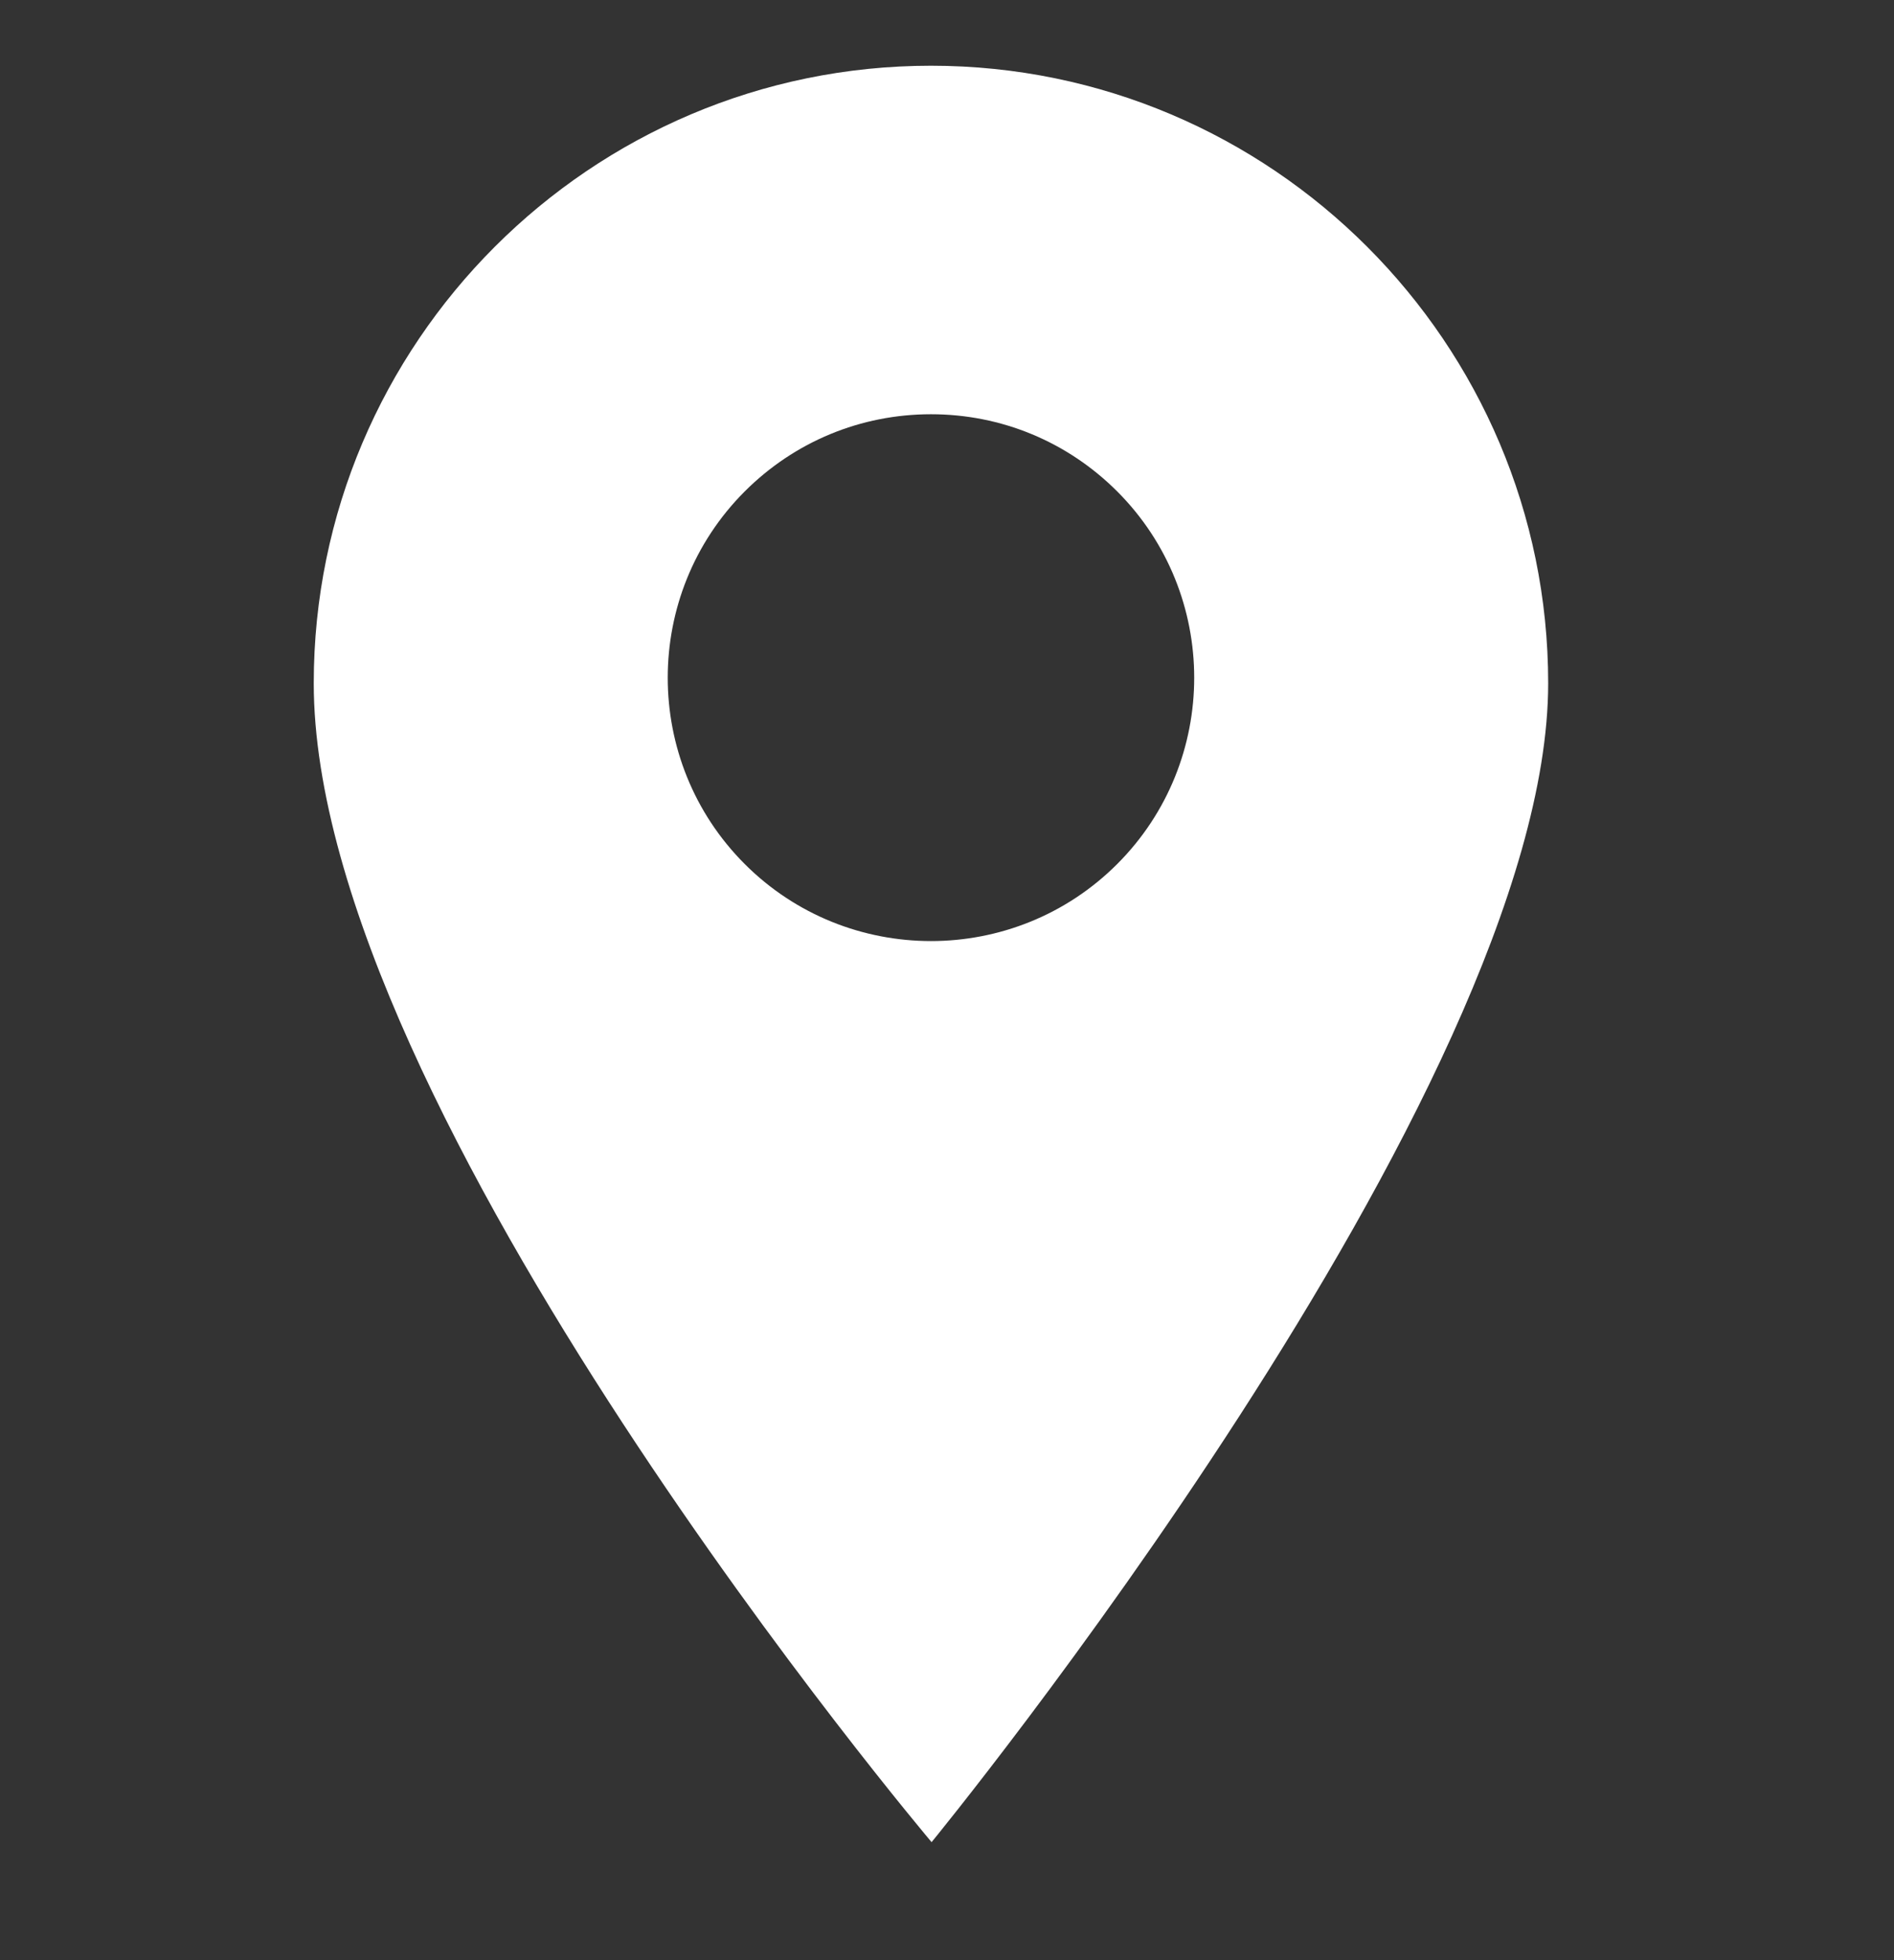 <svg width="29" height="30" viewBox="0 0 29 30" fill="none" xmlns="http://www.w3.org/2000/svg">
<rect x="0" y="0" width="29" height="30" fill="#333333" stroke="none"/>
<path d="M14.255 1.006C9.044 1.006 4.804 5.246 4.804 10.457C4.804 17.006 14.264 28.194 14.264 28.194C14.264 28.194 23.705 16.684 23.705 10.457C23.705 5.246 19.466 1.006 14.255 1.006ZM17.106 13.224C16.32 14.01 15.287 14.403 14.255 14.403C13.222 14.403 12.189 14.01 11.403 13.224C9.831 11.652 9.831 9.094 11.403 7.521C12.165 6.76 13.178 6.34 14.255 6.34C15.332 6.34 16.344 6.76 17.106 7.521C18.678 9.094 18.678 11.652 17.106 13.224Z" fill="white"/>
</svg>
